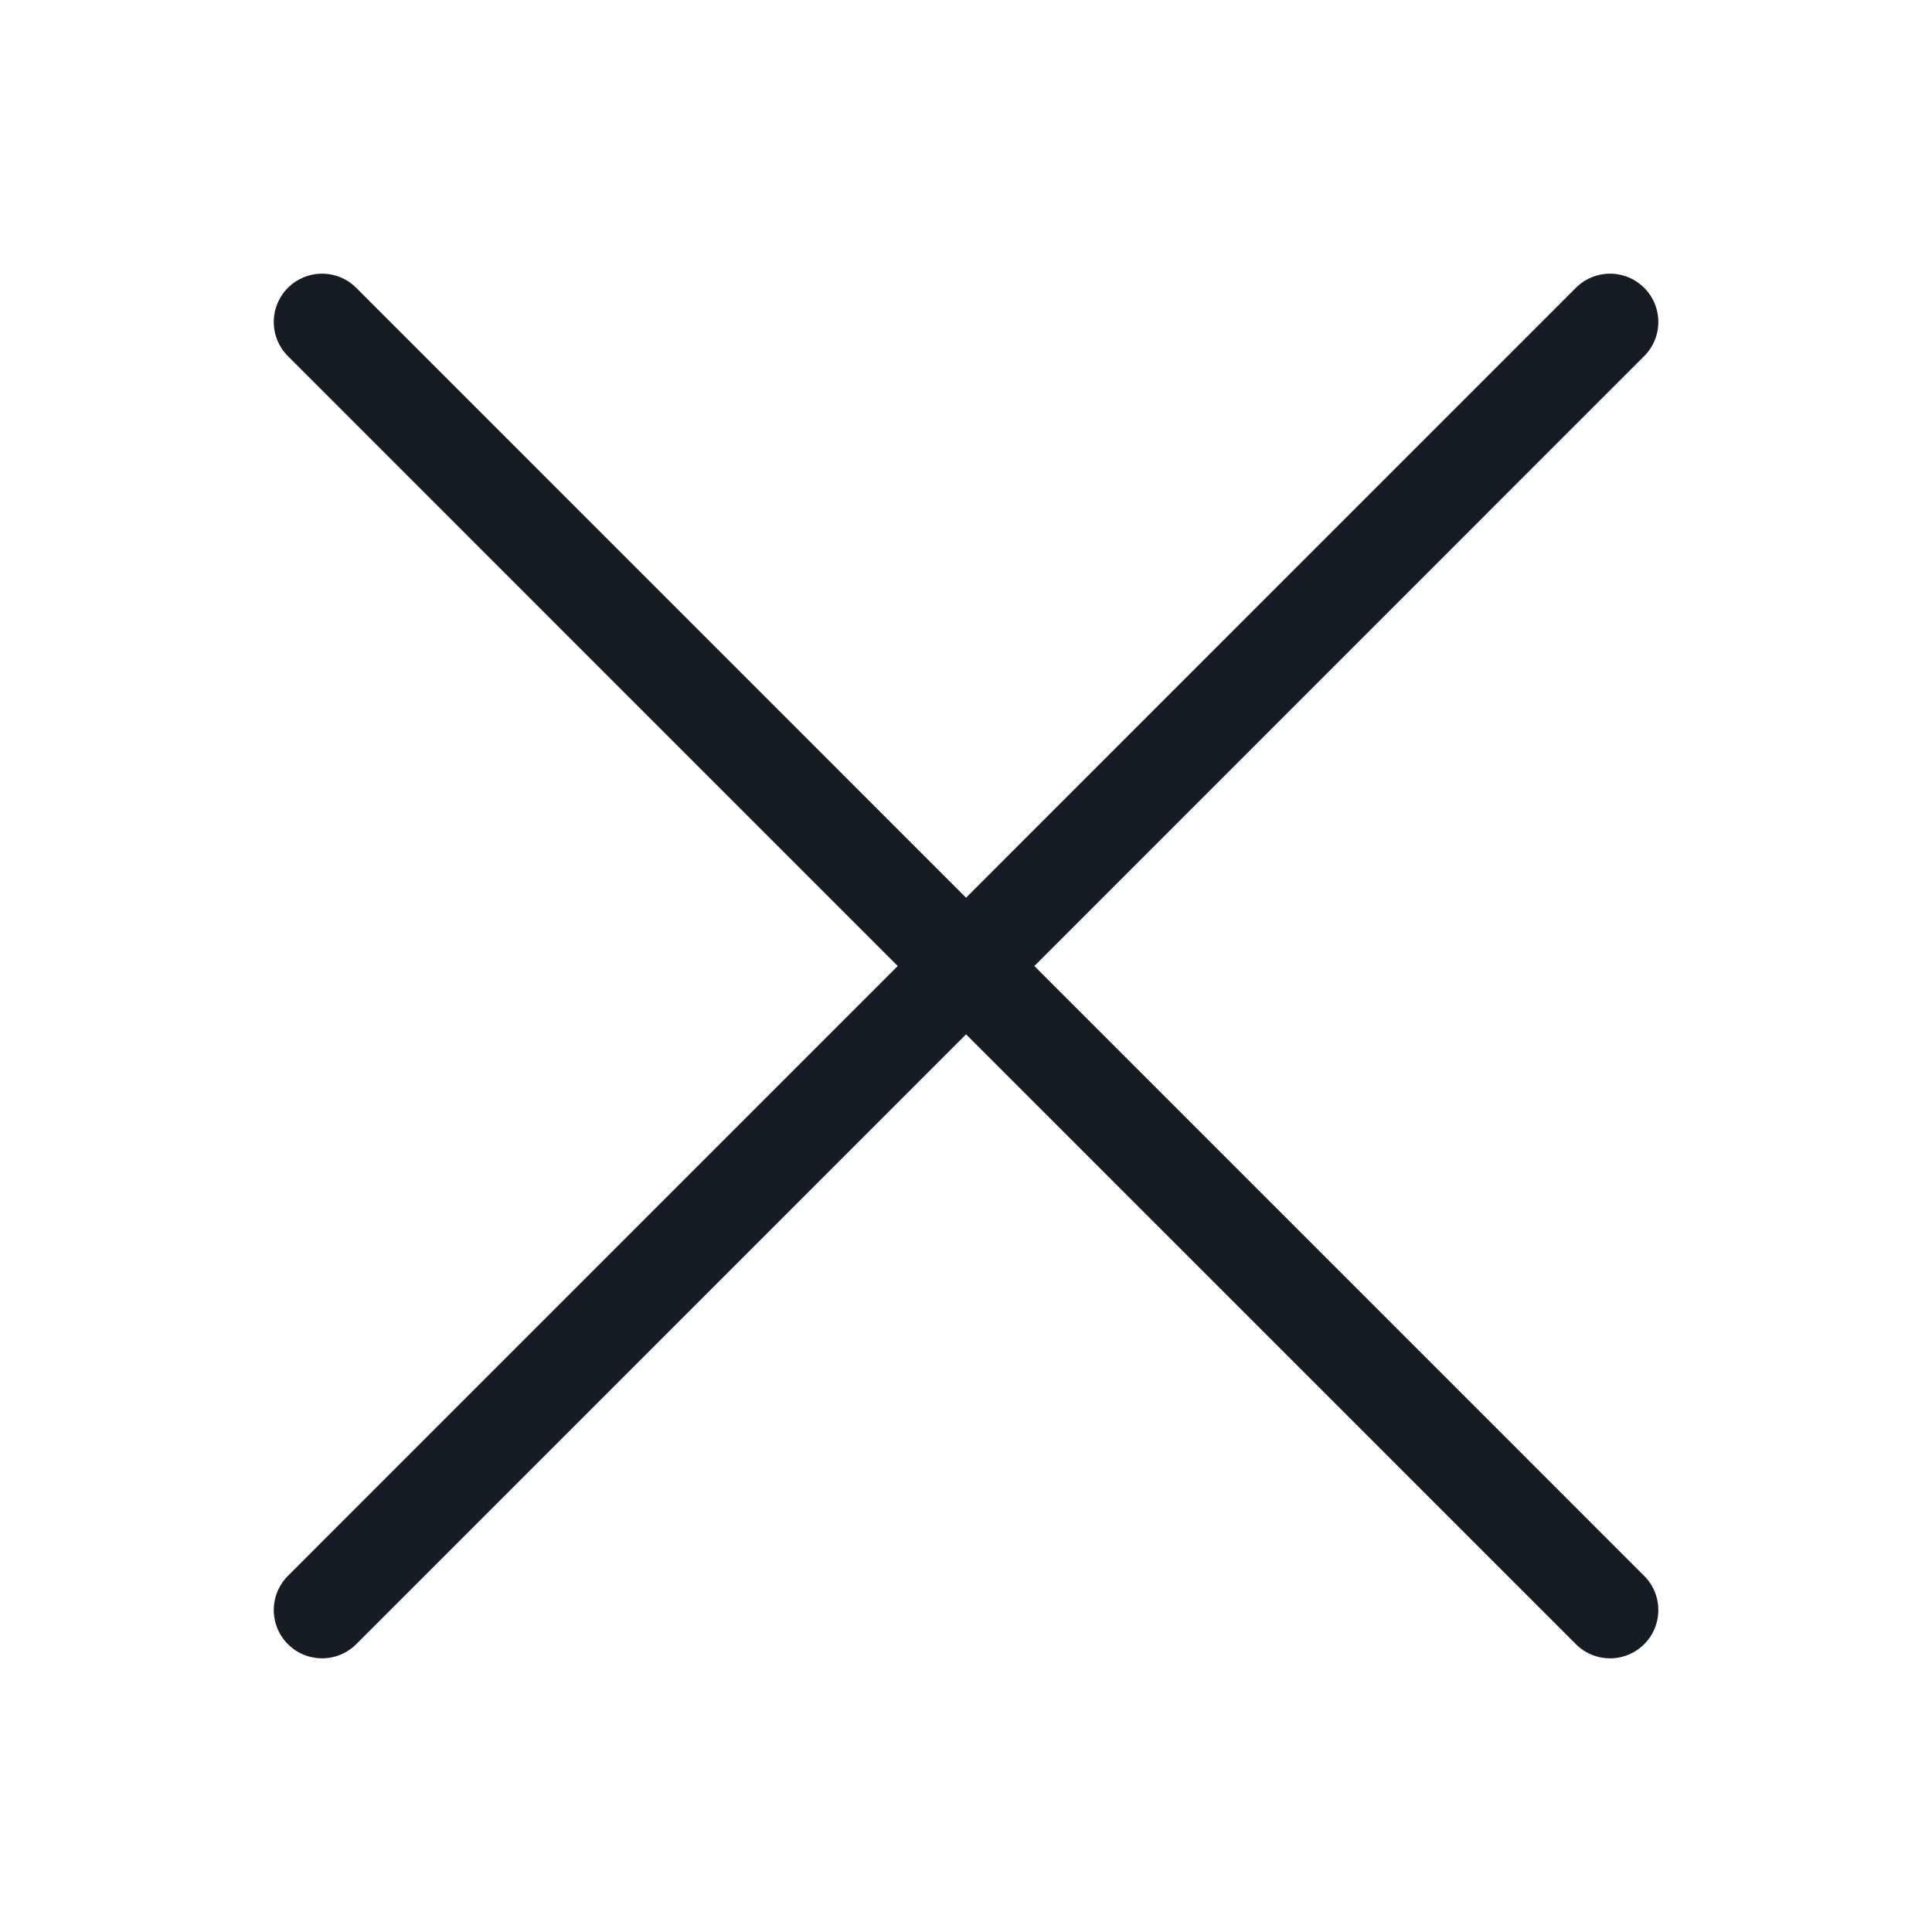 <svg width="20" height="20" viewBox="0 0 20 20" fill="none" xmlns="http://www.w3.org/2000/svg">
<path d="M16.667 3.333L3.334 16.667M16.667 16.667L3.334 3.333L16.667 16.667Z" stroke="#161C24" stroke-linecap="round" stroke-linejoin="round"/>
</svg>
